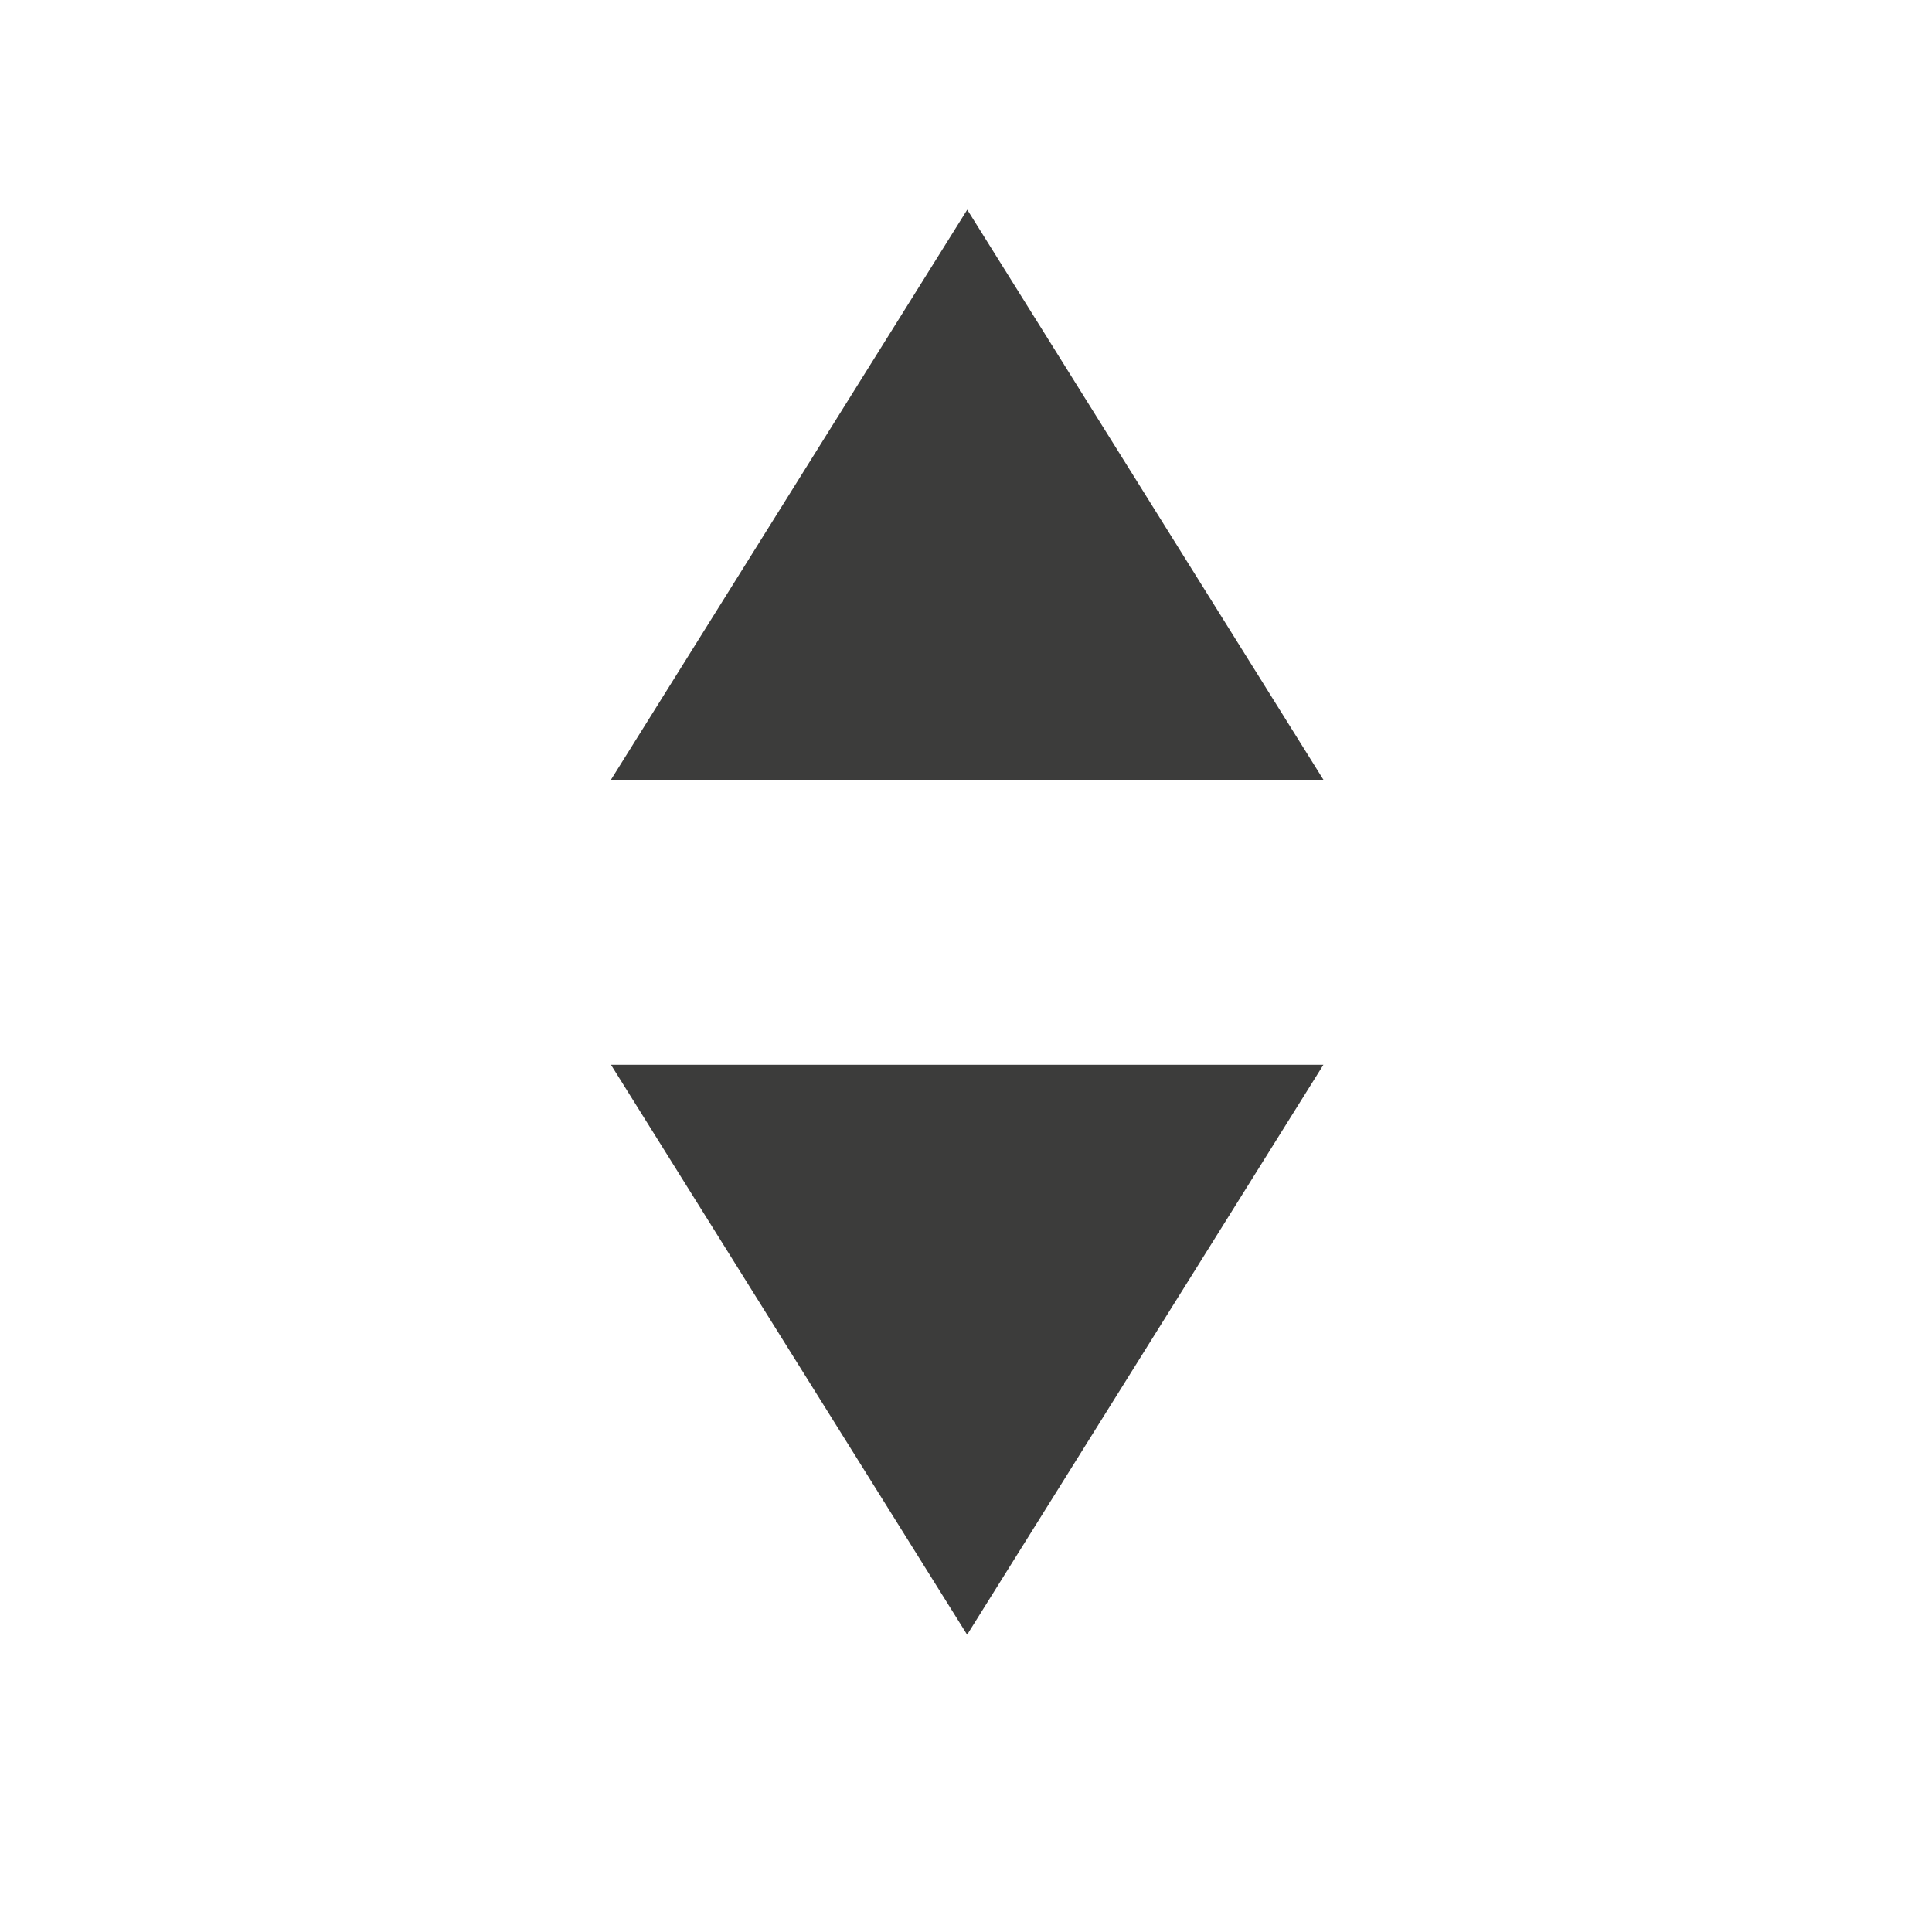 <svg width="17" height="17" viewBox="0 0 17 17" fill="none" xmlns="http://www.w3.org/2000/svg">
<path d="M8.511 1.845L11.645 6.861H5.376L8.511 1.845Z" fill="#3C3C3B"/>
<path d="M8.51 14.384L5.376 9.369L11.645 9.369L8.51 14.384Z" fill="#3C3C3B"/>
</svg>

